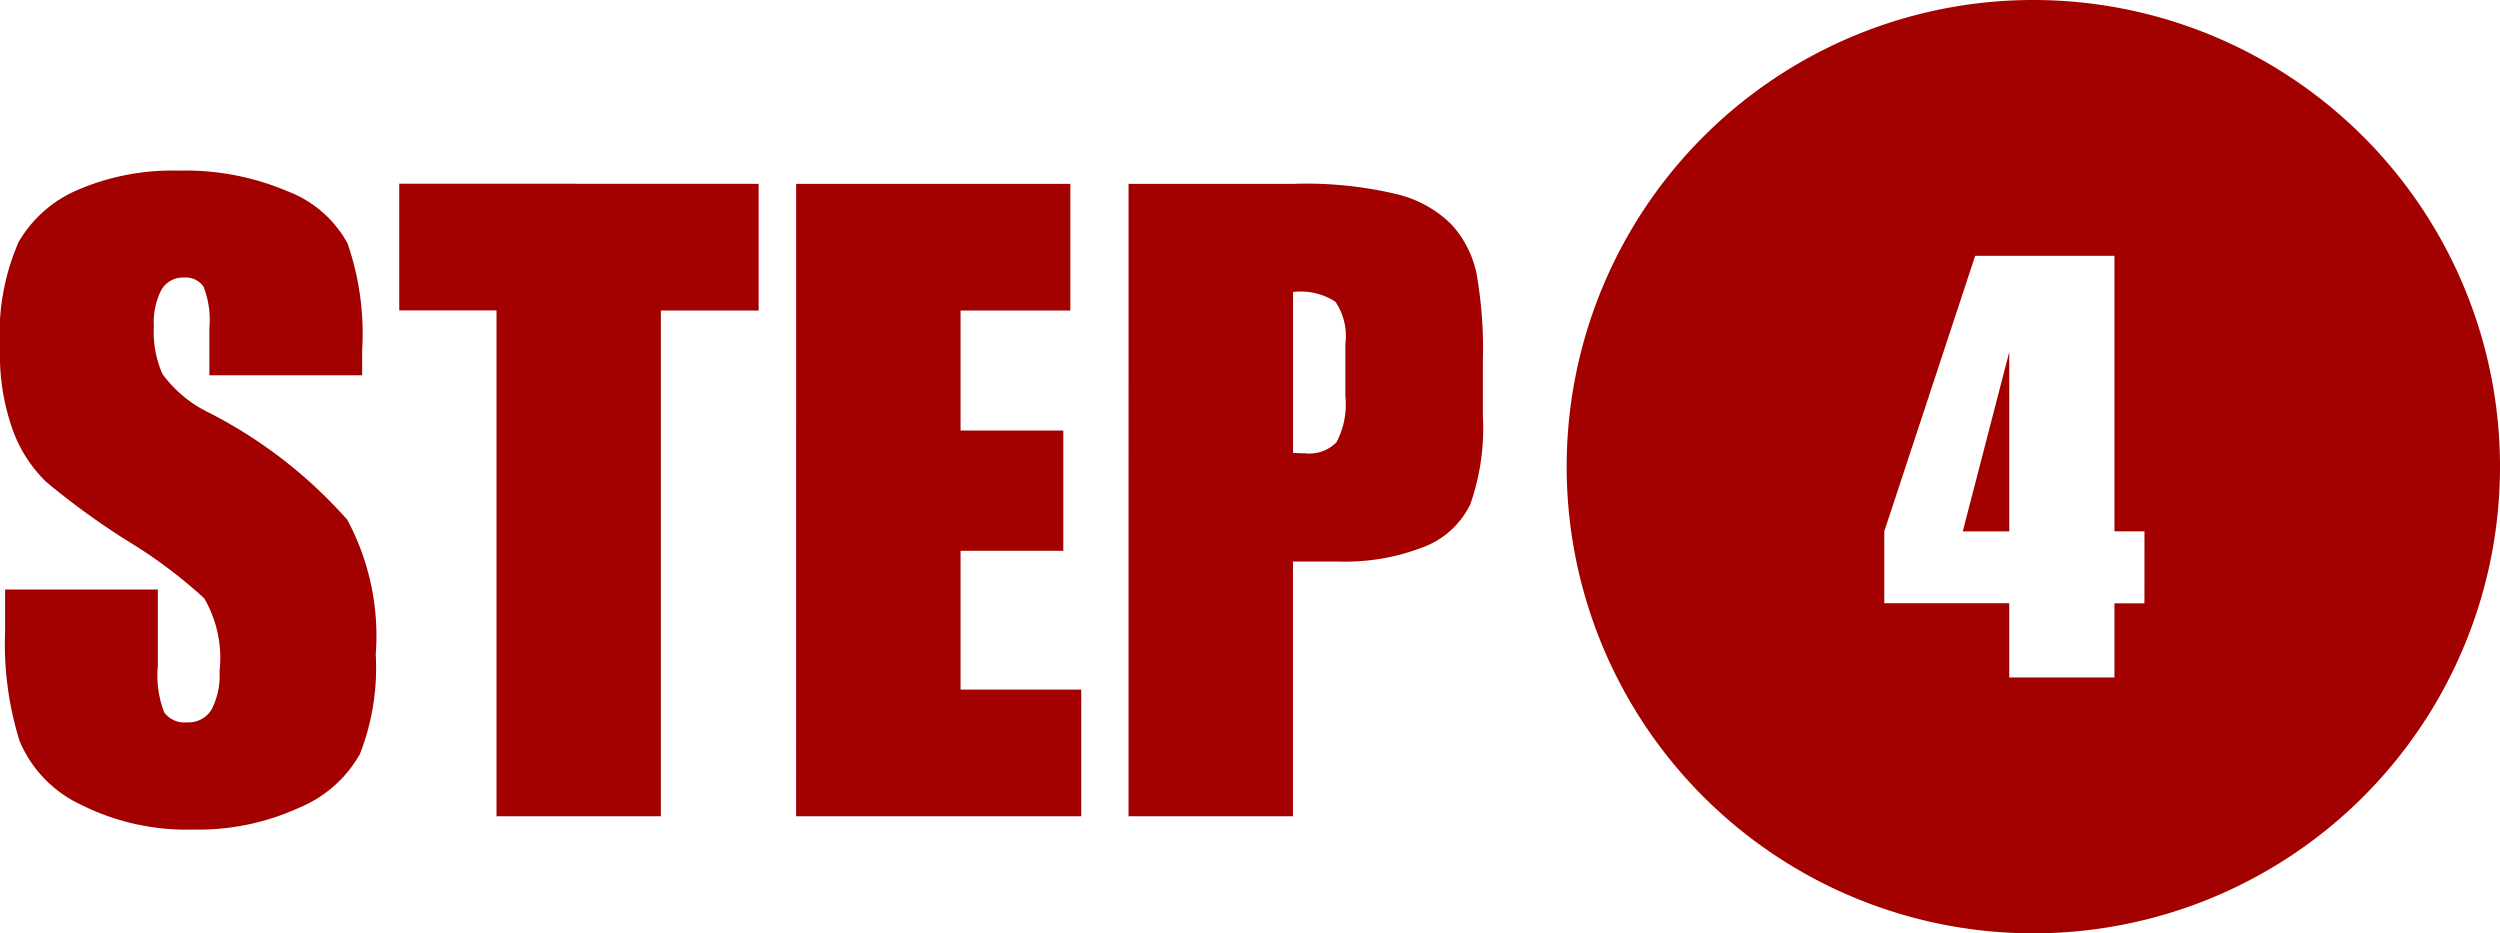 <svg xmlns="http://www.w3.org/2000/svg" width="75" height="28"><path d="M60.278 15.941v-5.383l-1.395 5.383z" fill="#a30000"/><path d="M61 0a14 14 0 1 0 14 14A14 14 0 0 0 61 0zm3.333 18.1h-.9v2.224h-3.156v-2.227h-3.749v-2.156l2.727-8.266h4.179v8.266h.9z" fill="#a30000"/><path d="M10.864 11.257H6.281V9.851a2.759 2.759 0 0 0-.176-1.254.646.646 0 0 0-.586-.27.746.746 0 0 0-.674.363 2.106 2.106 0 0 0-.229 1.1 3.112 3.112 0 0 0 .258 1.43 3.741 3.741 0 0 0 1.395 1.16 14.089 14.089 0 0 1 4.148 3.211 7.356 7.356 0 0 1 .855 4.043 7.093 7.093 0 0 1-.475 2.988 3.718 3.718 0 0 1-1.832 1.613 7.254 7.254 0 0 1-3.164.652 7.074 7.074 0 0 1-3.381-.75 3.678 3.678 0 0 1-1.834-1.912 9.793 9.793 0 0 1-.433-3.293v-1.245h4.582v2.309a3.039 3.039 0 0 0 .191 1.374.748.748 0 0 0 .686.3.8.8 0 0 0 .734-.383 2.207 2.207 0 0 0 .24-1.148 3.558 3.558 0 0 0-.46-2.191 14.568 14.568 0 0 0-2.305-1.723 22.711 22.711 0 0 1-2.437-1.77 4.14 4.14 0 0 1-.99-1.523 6.7 6.7 0 0 1-.393-2.484 6.893 6.893 0 0 1 .557-3.187 3.746 3.746 0 0 1 1.798-1.574 7.175 7.175 0 0 1 3-.568 7.816 7.816 0 0 1 3.275.621 3.429 3.429 0 0 1 1.795 1.561 8.283 8.283 0 0 1 .439 3.205zm11.895-5.742v3.8h-2.933v15.172h-4.931V9.311h-2.918v-3.8zm1.125 0h8.227v3.8h-3.294v3.6h3.082v3.609h-3.082v4.163h3.621v3.8h-8.555zm9.973 0h4.969a11.665 11.665 0 0 1 3.1.316 3.464 3.464 0 0 1 1.629.914 3.138 3.138 0 0 1 .738 1.447 12.958 12.958 0 0 1 .193 2.631v1.652a6.883 6.883 0 0 1-.375 2.648 2.567 2.567 0 0 1-1.377 1.277 6.514 6.514 0 0 1-2.619.445h-1.326v7.642h-4.933zm4.934 3.246v4.826q.211.012.363.012a1.141 1.141 0 0 0 .943-.334 2.456 2.456 0 0 0 .264-1.389v-1.559a1.828 1.828 0 0 0-.3-1.266 1.912 1.912 0 0 0-1.272-.291z" fill="#a30000"/></svg>